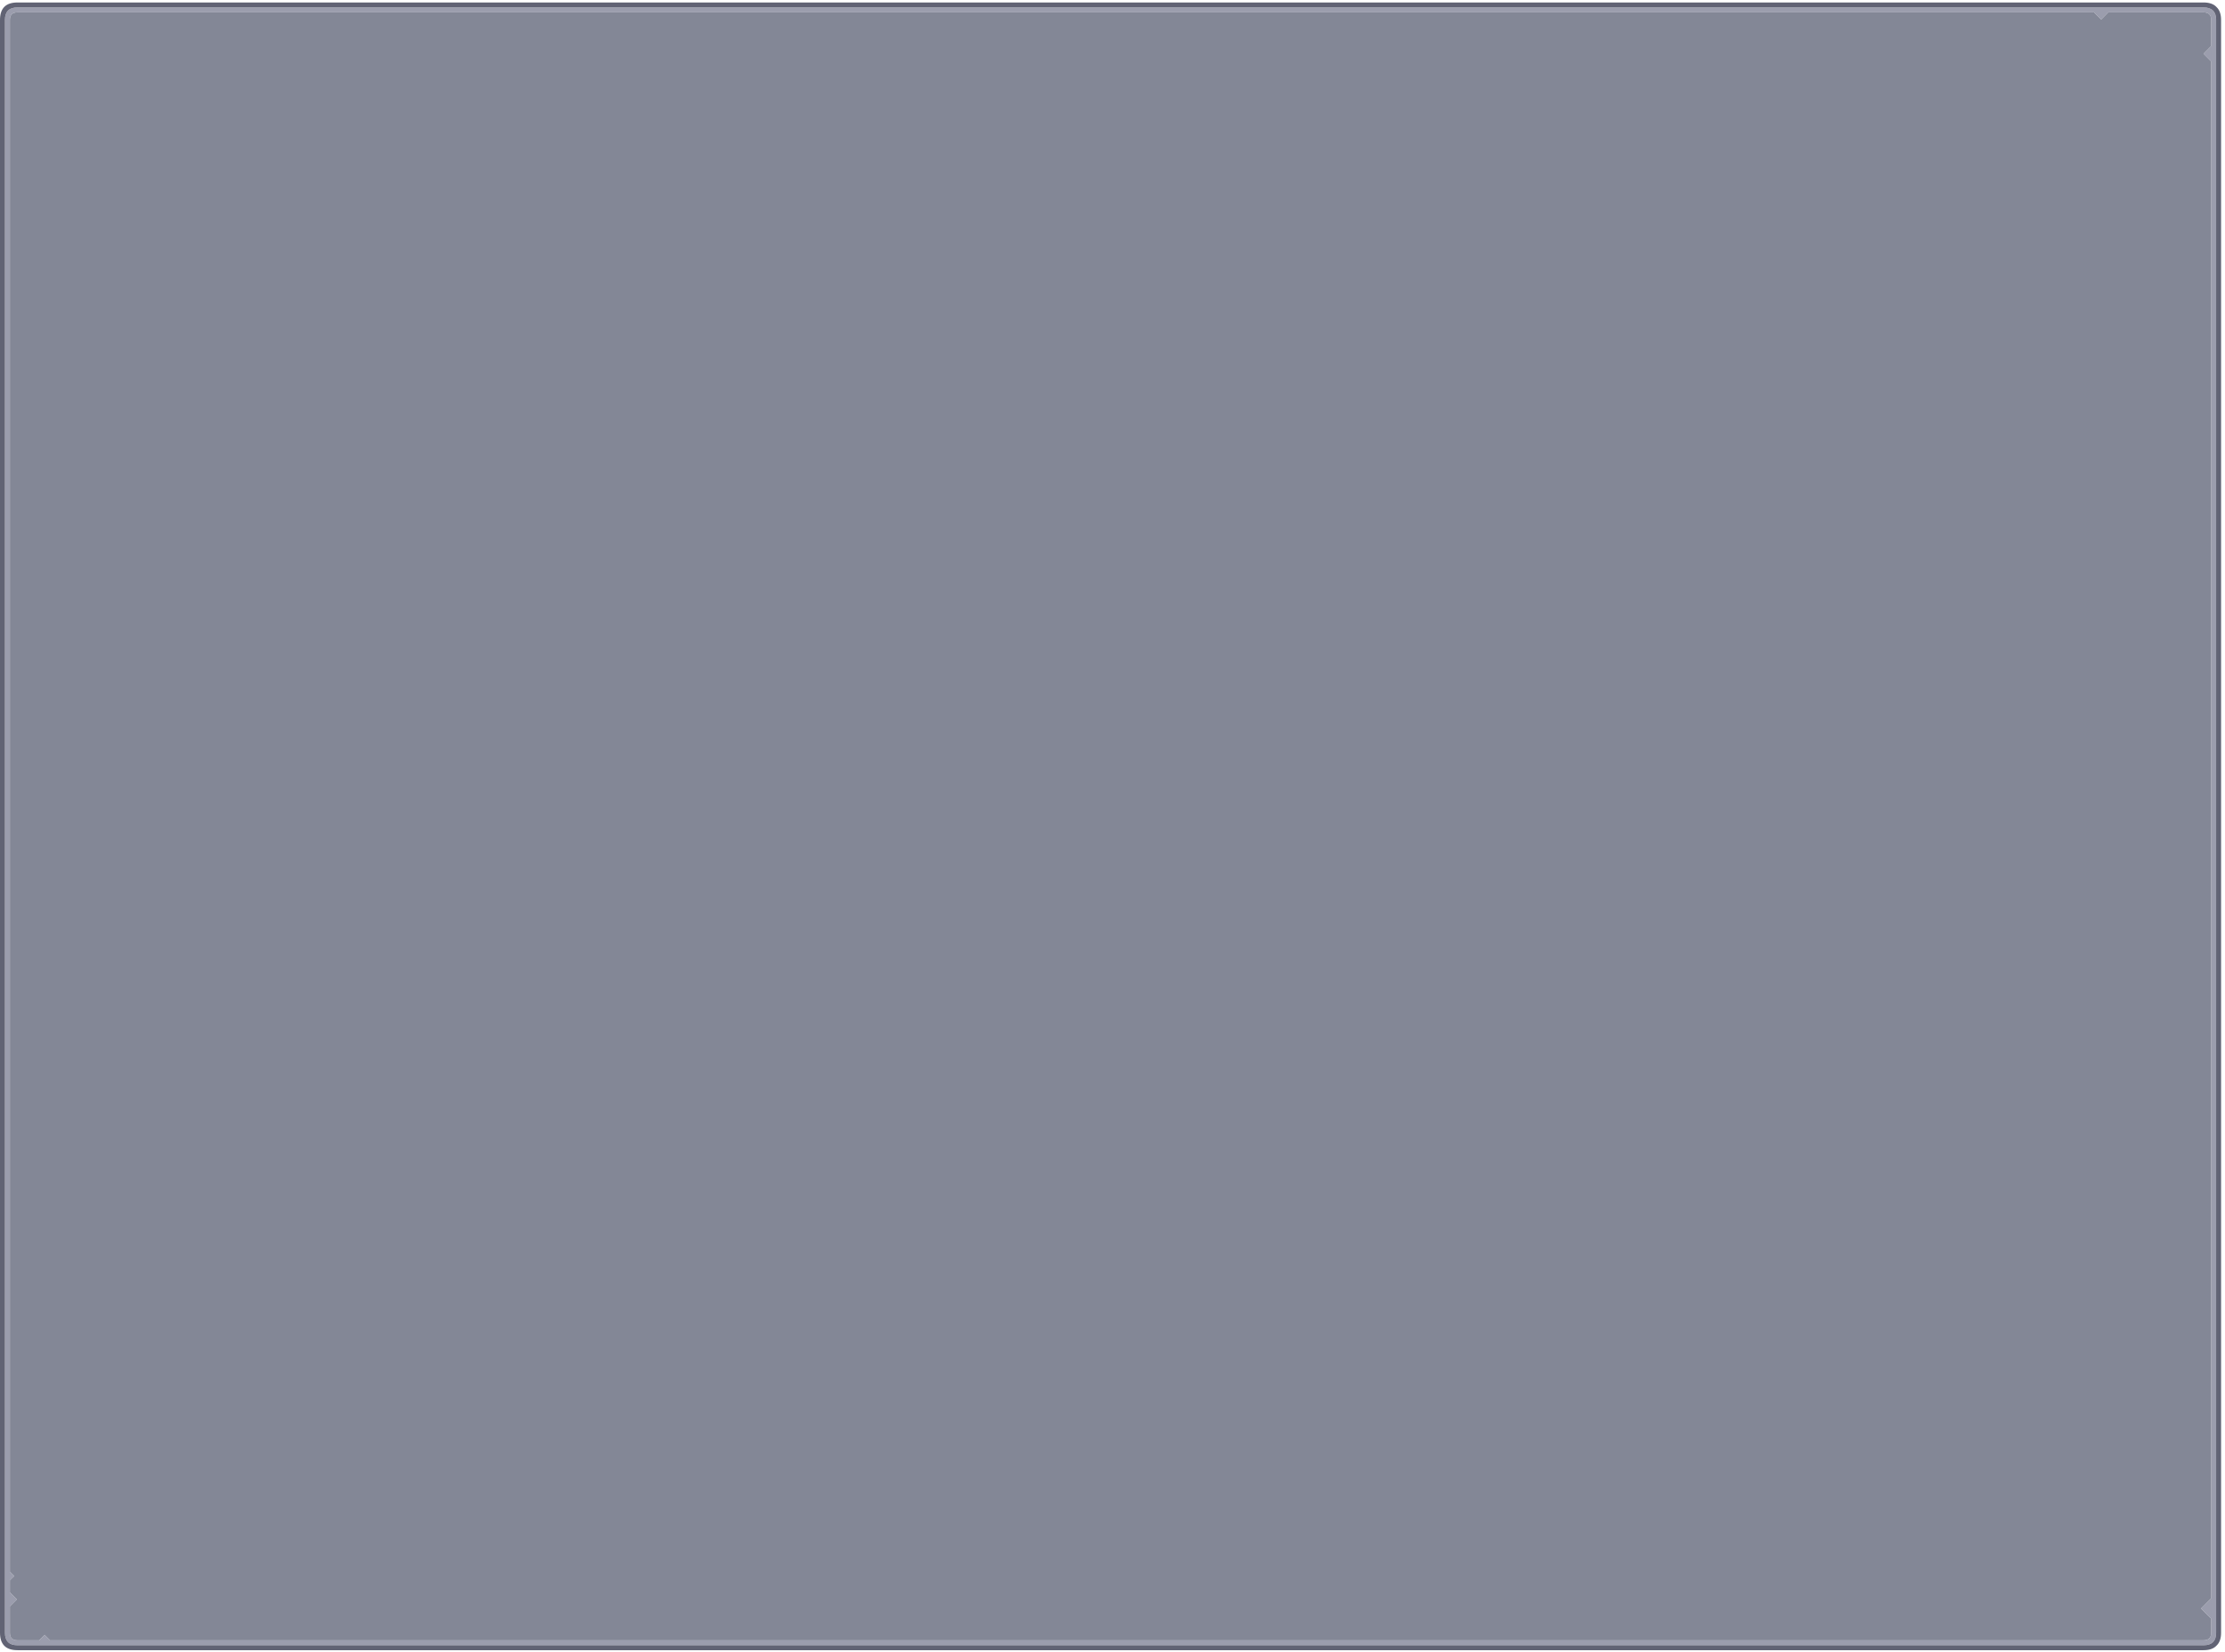 <?xml version="1.0" encoding="UTF-8"?>
<svg width="900px" height="668px" viewBox="0 0 900 668" version="1.1" xmlns="http://www.w3.org/2000/svg" xmlns:xlink="http://www.w3.org/1999/xlink">
    <!-- Generator: Sketch 42 (36781) - http://www.bohemiancoding.com/sketch -->
    <title>Slice</title>
    <desc>Created with Sketch.</desc>
    <defs></defs>
    <g id="Page-1" stroke="none" stroke-width="1" fill="none" fill-rule="evenodd">
        <path d="M847.014,5 L7.05,5 C5.017,5 4,6.017 4,8.05 L4,635.679 L5.75,637.429 L4,639.129 L4,644.079 L6.8,646.879 L4,649.679 L4,660.379 C4,662.412 5.017,663.429 7.05,663.429 L15.85,663.429 L18.05,661.229 L20.25,663.429 L891.314,663.429 C893.381,663.429 894.414,662.412 894.414,660.379 L894.414,654.679 L890.314,650.579 L894.414,646.429 L894.414,24.85 L891.314,21.75 L894.414,18.6 L894.414,8.05 C894.414,6.017 893.381,5 891.314,5 L852.764,5 L849.914,7.9 L847.014,5 Z M896.414,660.379 C896.414,663.746 894.714,665.429 891.314,665.429 L7.05,665.429 C3.683,665.429 2,663.746 2,660.379 L2,8.05 C2,4.683 3.683,3 7.05,3 L891.314,3 C894.714,3 896.414,4.683 896.414,8.05 L896.414,660.379 Z" id="Shape" fill="#9B9DAD" fill-rule="nonzero"></path>
        <path d="M852.764,5 L891.314,5 C893.381,5 894.414,6.017 894.414,8.05 L894.414,18.6 L891.314,21.75 L894.414,24.85 L894.414,646.429 L890.314,650.579 L894.414,654.679 L894.414,660.379 C894.414,662.412 893.381,663.429 891.314,663.429 L20.25,663.429 L18.05,661.229 L15.85,663.429 L7.05,663.429 C5.017,663.429 4,662.412 4,660.379 L4,649.679 L6.8,646.879 L4,644.079 L4,639.129 L5.75,637.429 L4,635.679 L4,8.05 C4,6.017 5.017,5 7.05,5 L847.014,5 L849.914,7.9 L852.764,5 Z" id="Shape" fill="#838796" fill-rule="nonzero"></path>
        <path d="M898.414,660.379 C898.414,662.712 897.797,664.446 896.564,665.579 C895.431,666.812 893.681,667.429 891.314,667.429 L7.05,667.429 C2.35,667.429 0,665.079 0,660.379 L0,8.05 C0,3.35 2.35,1 7.05,1 L891.314,1 C893.681,1 895.431,1.617 896.564,2.85 C897.797,3.983 898.414,5.717 898.414,8.05 L898.414,660.379 Z M891.314,3 L7.05,3 C3.683,3 2,4.683 2,8.05 L2,660.379 C2,663.746 3.683,665.429 7.05,665.429 L891.314,665.429 C894.714,665.429 896.414,663.746 896.414,660.379 L896.414,8.05 C896.414,4.683 894.714,3 891.314,3 Z" id="Shape" fill="#616374" fill-rule="nonzero"></path>
    </g>
</svg>